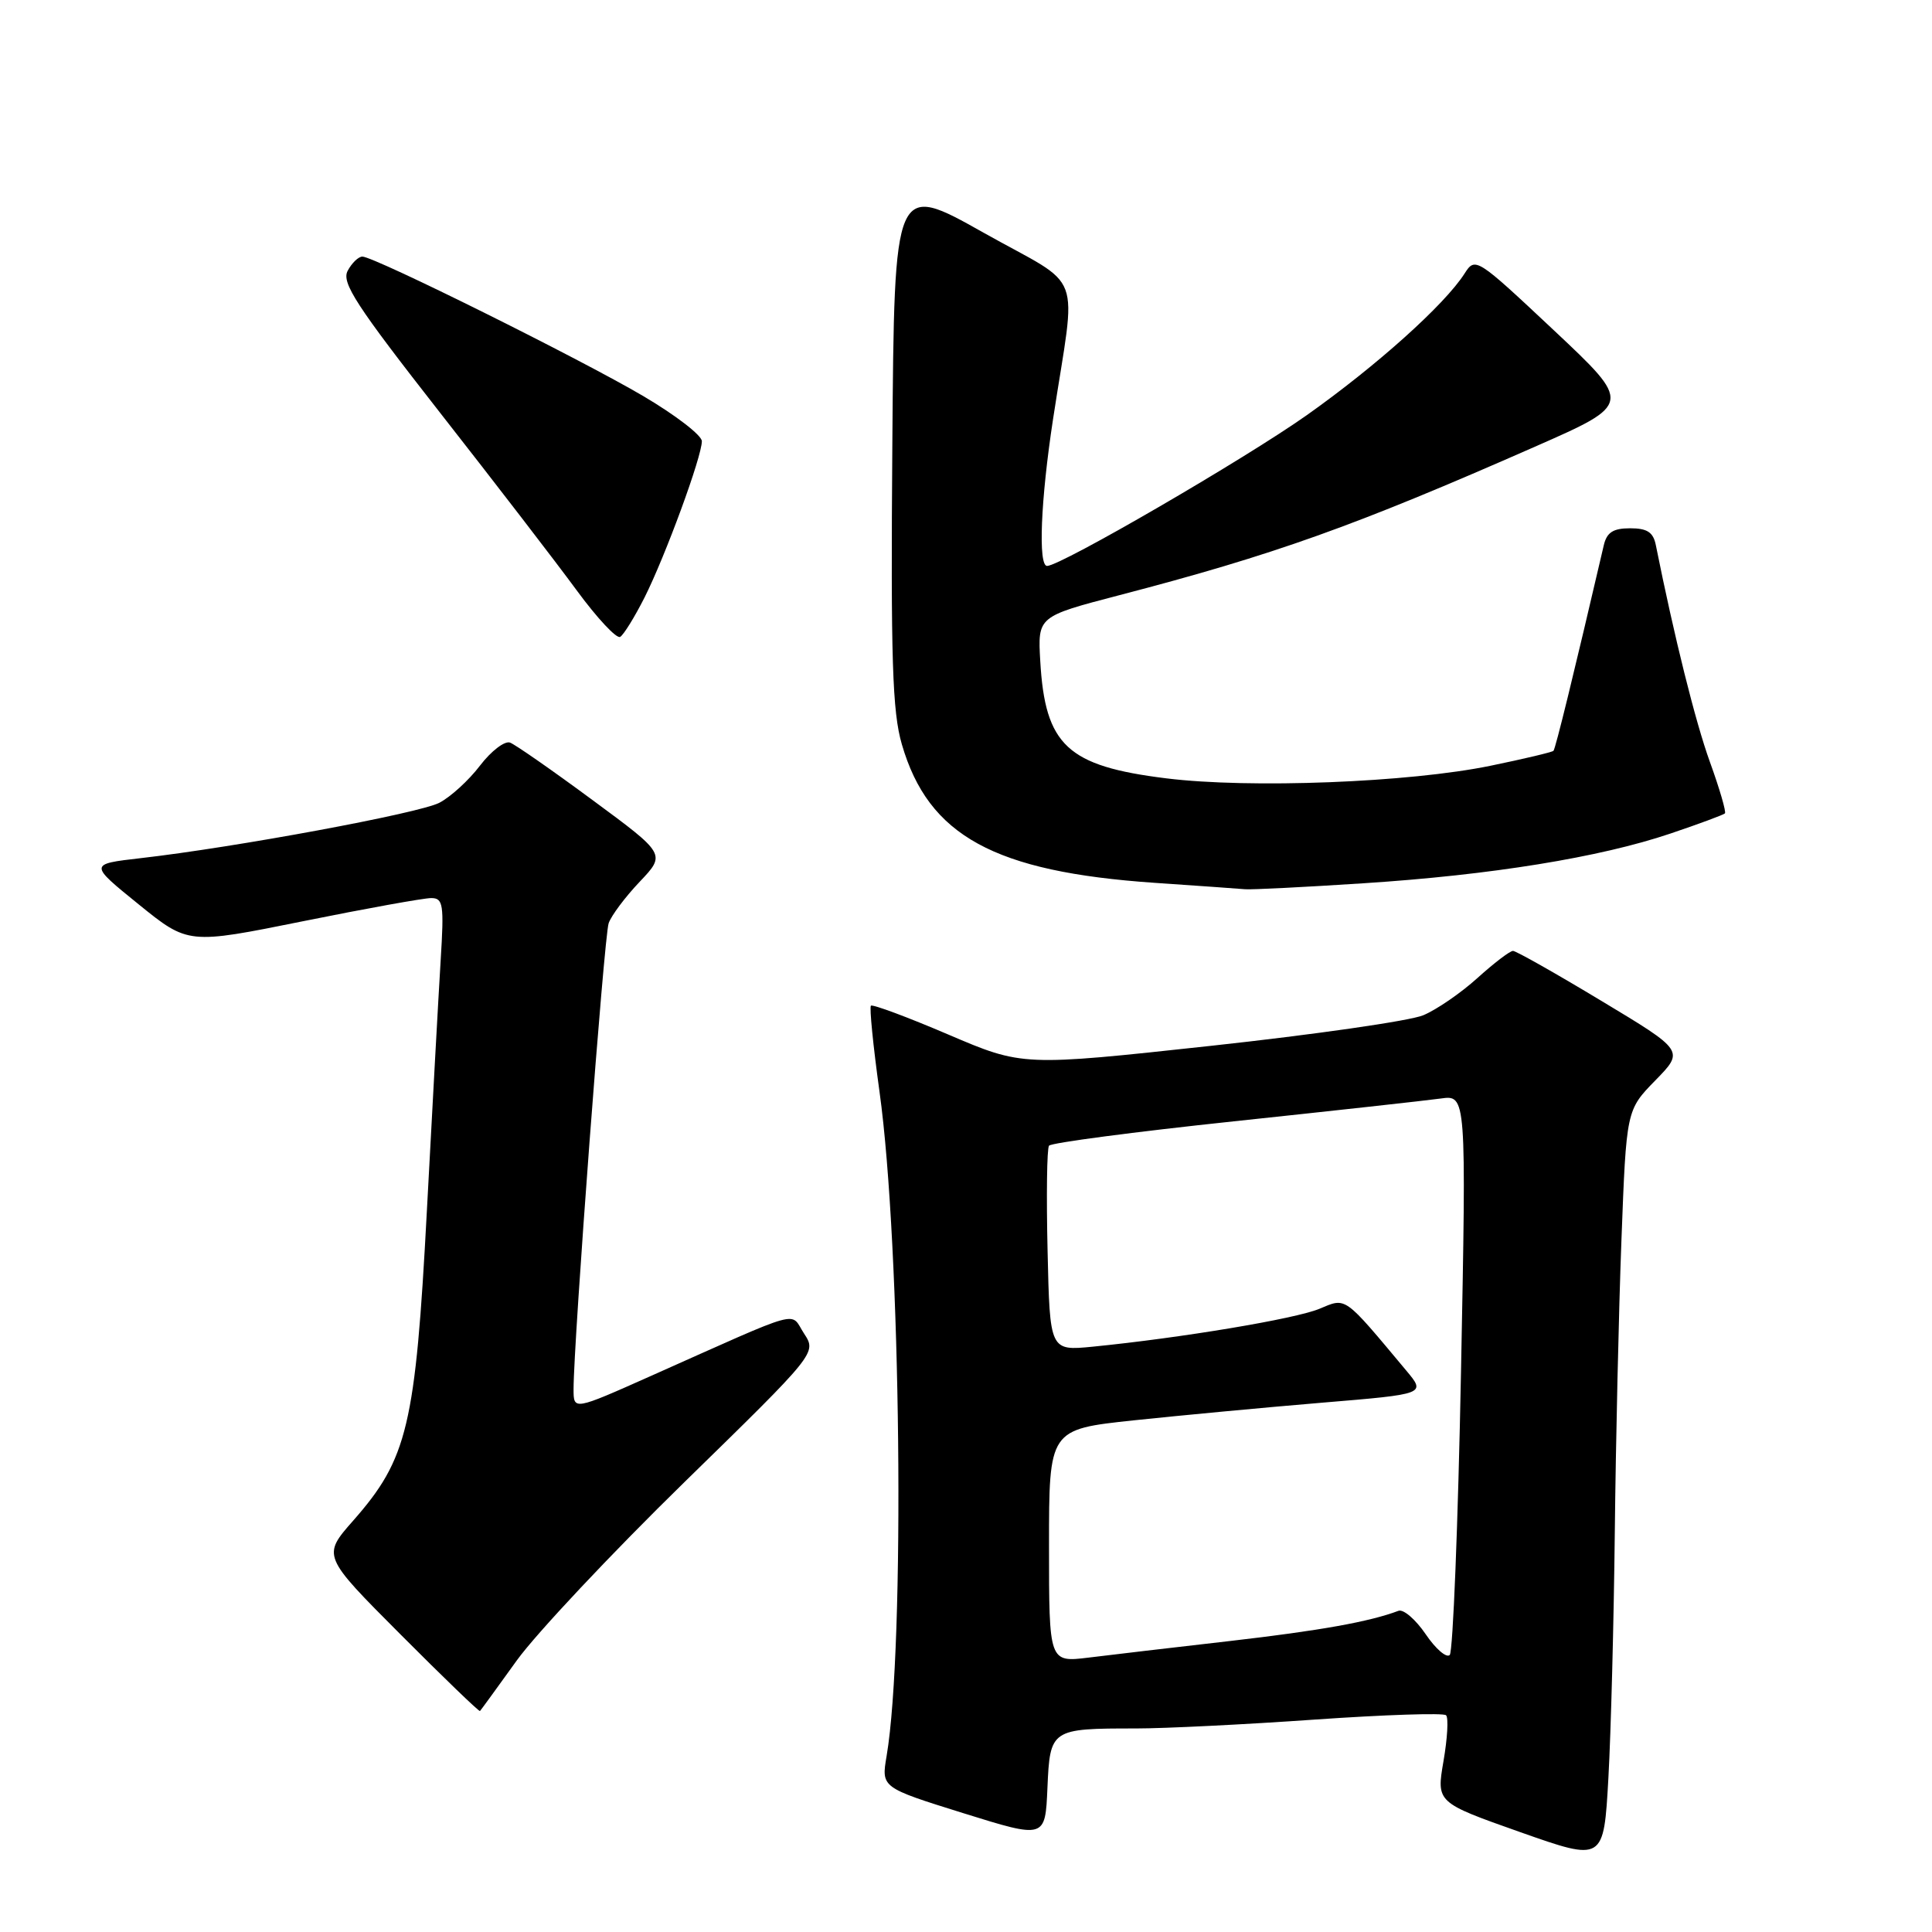 <?xml version="1.0" encoding="UTF-8" standalone="no"?>
<!DOCTYPE svg PUBLIC "-//W3C//DTD SVG 1.1//EN" "http://www.w3.org/Graphics/SVG/1.1/DTD/svg11.dtd" >
<svg xmlns="http://www.w3.org/2000/svg" xmlns:xlink="http://www.w3.org/1999/xlink" version="1.1" viewBox="0 0 256 256">
 <g >
 <path fill="currentColor"
d=" M 213.97 203.00 C 214.10 191.18 214.49 173.76 214.85 164.30 C 215.50 147.09 215.50 147.09 219.34 143.16 C 223.18 139.23 223.18 139.23 212.19 132.62 C 206.15 128.98 200.88 126.00 200.48 126.00 C 200.07 126.00 197.95 127.62 195.76 129.60 C 193.57 131.58 190.34 133.80 188.58 134.53 C 186.82 135.27 174.16 137.09 160.44 138.58 C 135.50 141.29 135.50 141.29 125.65 137.08 C 120.23 134.76 115.62 133.05 115.40 133.26 C 115.19 133.48 115.70 138.61 116.54 144.66 C 119.39 165.13 119.95 218.13 117.48 232.68 C 116.77 236.86 116.77 236.86 127.63 240.25 C 138.50 243.64 138.50 243.64 138.79 236.92 C 139.13 229.10 139.24 229.03 150.50 229.03 C 154.35 229.03 165.04 228.50 174.26 227.85 C 183.47 227.21 191.28 226.95 191.61 227.28 C 191.95 227.61 191.79 230.35 191.27 233.36 C 190.33 238.84 190.33 238.84 201.42 242.76 C 212.50 246.67 212.50 246.67 213.12 235.59 C 213.46 229.49 213.84 214.82 213.97 203.00 Z  M 68.49 220.00 C 71.07 216.43 81.06 205.80 90.70 196.38 C 108.22 179.27 108.22 179.27 106.54 176.70 C 104.62 173.77 106.83 173.15 86.25 182.32 C 76.00 186.89 76.00 186.89 76.00 184.08 C 76.00 177.86 80.05 124.03 80.65 122.33 C 81.00 121.32 82.85 118.85 84.76 116.84 C 88.23 113.18 88.23 113.18 78.55 106.04 C 73.22 102.10 68.29 98.67 67.59 98.40 C 66.89 98.13 65.09 99.50 63.60 101.45 C 62.11 103.41 59.68 105.62 58.20 106.38 C 55.46 107.78 31.17 112.28 18.64 113.71 C 11.79 114.50 11.79 114.50 18.36 119.82 C 24.93 125.14 24.93 125.14 40.14 122.07 C 48.50 120.38 56.15 119.00 57.13 119.00 C 58.73 119.00 58.85 119.82 58.39 127.25 C 58.11 131.79 57.29 146.75 56.56 160.50 C 55.05 188.93 54.01 193.30 46.81 201.48 C 42.69 206.16 42.69 206.16 53.05 216.55 C 58.74 222.26 63.49 226.84 63.60 226.72 C 63.72 226.60 65.92 223.57 68.49 220.00 Z  M 180.64 117.04 C 197.56 115.95 211.99 113.61 221.34 110.45 C 225.11 109.18 228.36 107.97 228.56 107.78 C 228.75 107.58 227.86 104.52 226.57 100.96 C 224.64 95.62 221.86 84.45 219.41 72.25 C 219.07 70.52 218.27 70.00 216.00 70.00 C 213.75 70.00 212.91 70.54 212.51 72.25 C 208.53 89.34 206.11 99.22 205.84 99.49 C 205.65 99.67 201.91 100.56 197.53 101.46 C 186.74 103.69 165.58 104.51 154.50 103.13 C 141.42 101.51 138.48 98.77 137.84 87.60 C 137.50 81.69 137.50 81.69 148.30 78.87 C 168.86 73.51 179.46 69.72 203.39 59.19 C 216.28 53.52 216.28 53.52 205.89 43.76 C 195.62 34.12 195.48 34.03 194.06 36.25 C 191.42 40.38 182.38 48.49 173.13 55.03 C 164.87 60.86 140.61 74.95 138.75 74.99 C 137.54 75.01 137.89 66.27 139.54 55.50 C 142.64 35.19 143.85 38.43 130.34 30.84 C 118.50 24.18 118.50 24.18 118.24 58.79 C 118.02 87.39 118.24 94.31 119.50 98.63 C 123.02 110.75 131.74 115.52 153.00 116.98 C 158.78 117.37 164.18 117.76 165.00 117.83 C 165.82 117.90 172.86 117.55 180.64 117.04 Z  M 85.40 79.18 C 88.16 73.69 93.00 60.51 93.00 58.46 C 93.00 57.69 89.51 55.00 85.25 52.49 C 76.86 47.55 49.58 34.00 48.02 34.00 C 47.50 34.00 46.62 34.84 46.07 35.88 C 45.22 37.45 47.19 40.47 58.28 54.65 C 65.56 63.94 73.72 74.55 76.42 78.23 C 79.12 81.91 81.71 84.68 82.18 84.39 C 82.65 84.10 84.10 81.75 85.40 79.18 Z  M 139.00 204.84 C 139.00 189.40 139.00 189.40 150.25 188.20 C 156.44 187.55 167.67 186.49 175.22 185.86 C 188.94 184.72 188.94 184.72 186.34 181.61 C 177.96 171.59 178.43 171.92 174.81 173.43 C 171.61 174.76 156.51 177.28 144.81 178.44 C 139.11 179.00 139.11 179.00 138.81 165.75 C 138.64 158.46 138.72 152.19 139.00 151.81 C 139.28 151.43 150.30 149.98 163.50 148.58 C 176.70 147.18 189.03 145.82 190.90 145.56 C 194.30 145.08 194.30 145.08 193.59 181.79 C 193.20 201.98 192.52 218.86 192.10 219.29 C 191.67 219.73 190.23 218.49 188.91 216.54 C 187.58 214.59 185.97 213.20 185.31 213.44 C 181.43 214.90 174.94 216.06 163.00 217.44 C 155.57 218.29 147.14 219.28 144.25 219.64 C 139.00 220.28 139.00 220.28 139.00 204.84 Z "/>
</g>
</svg>